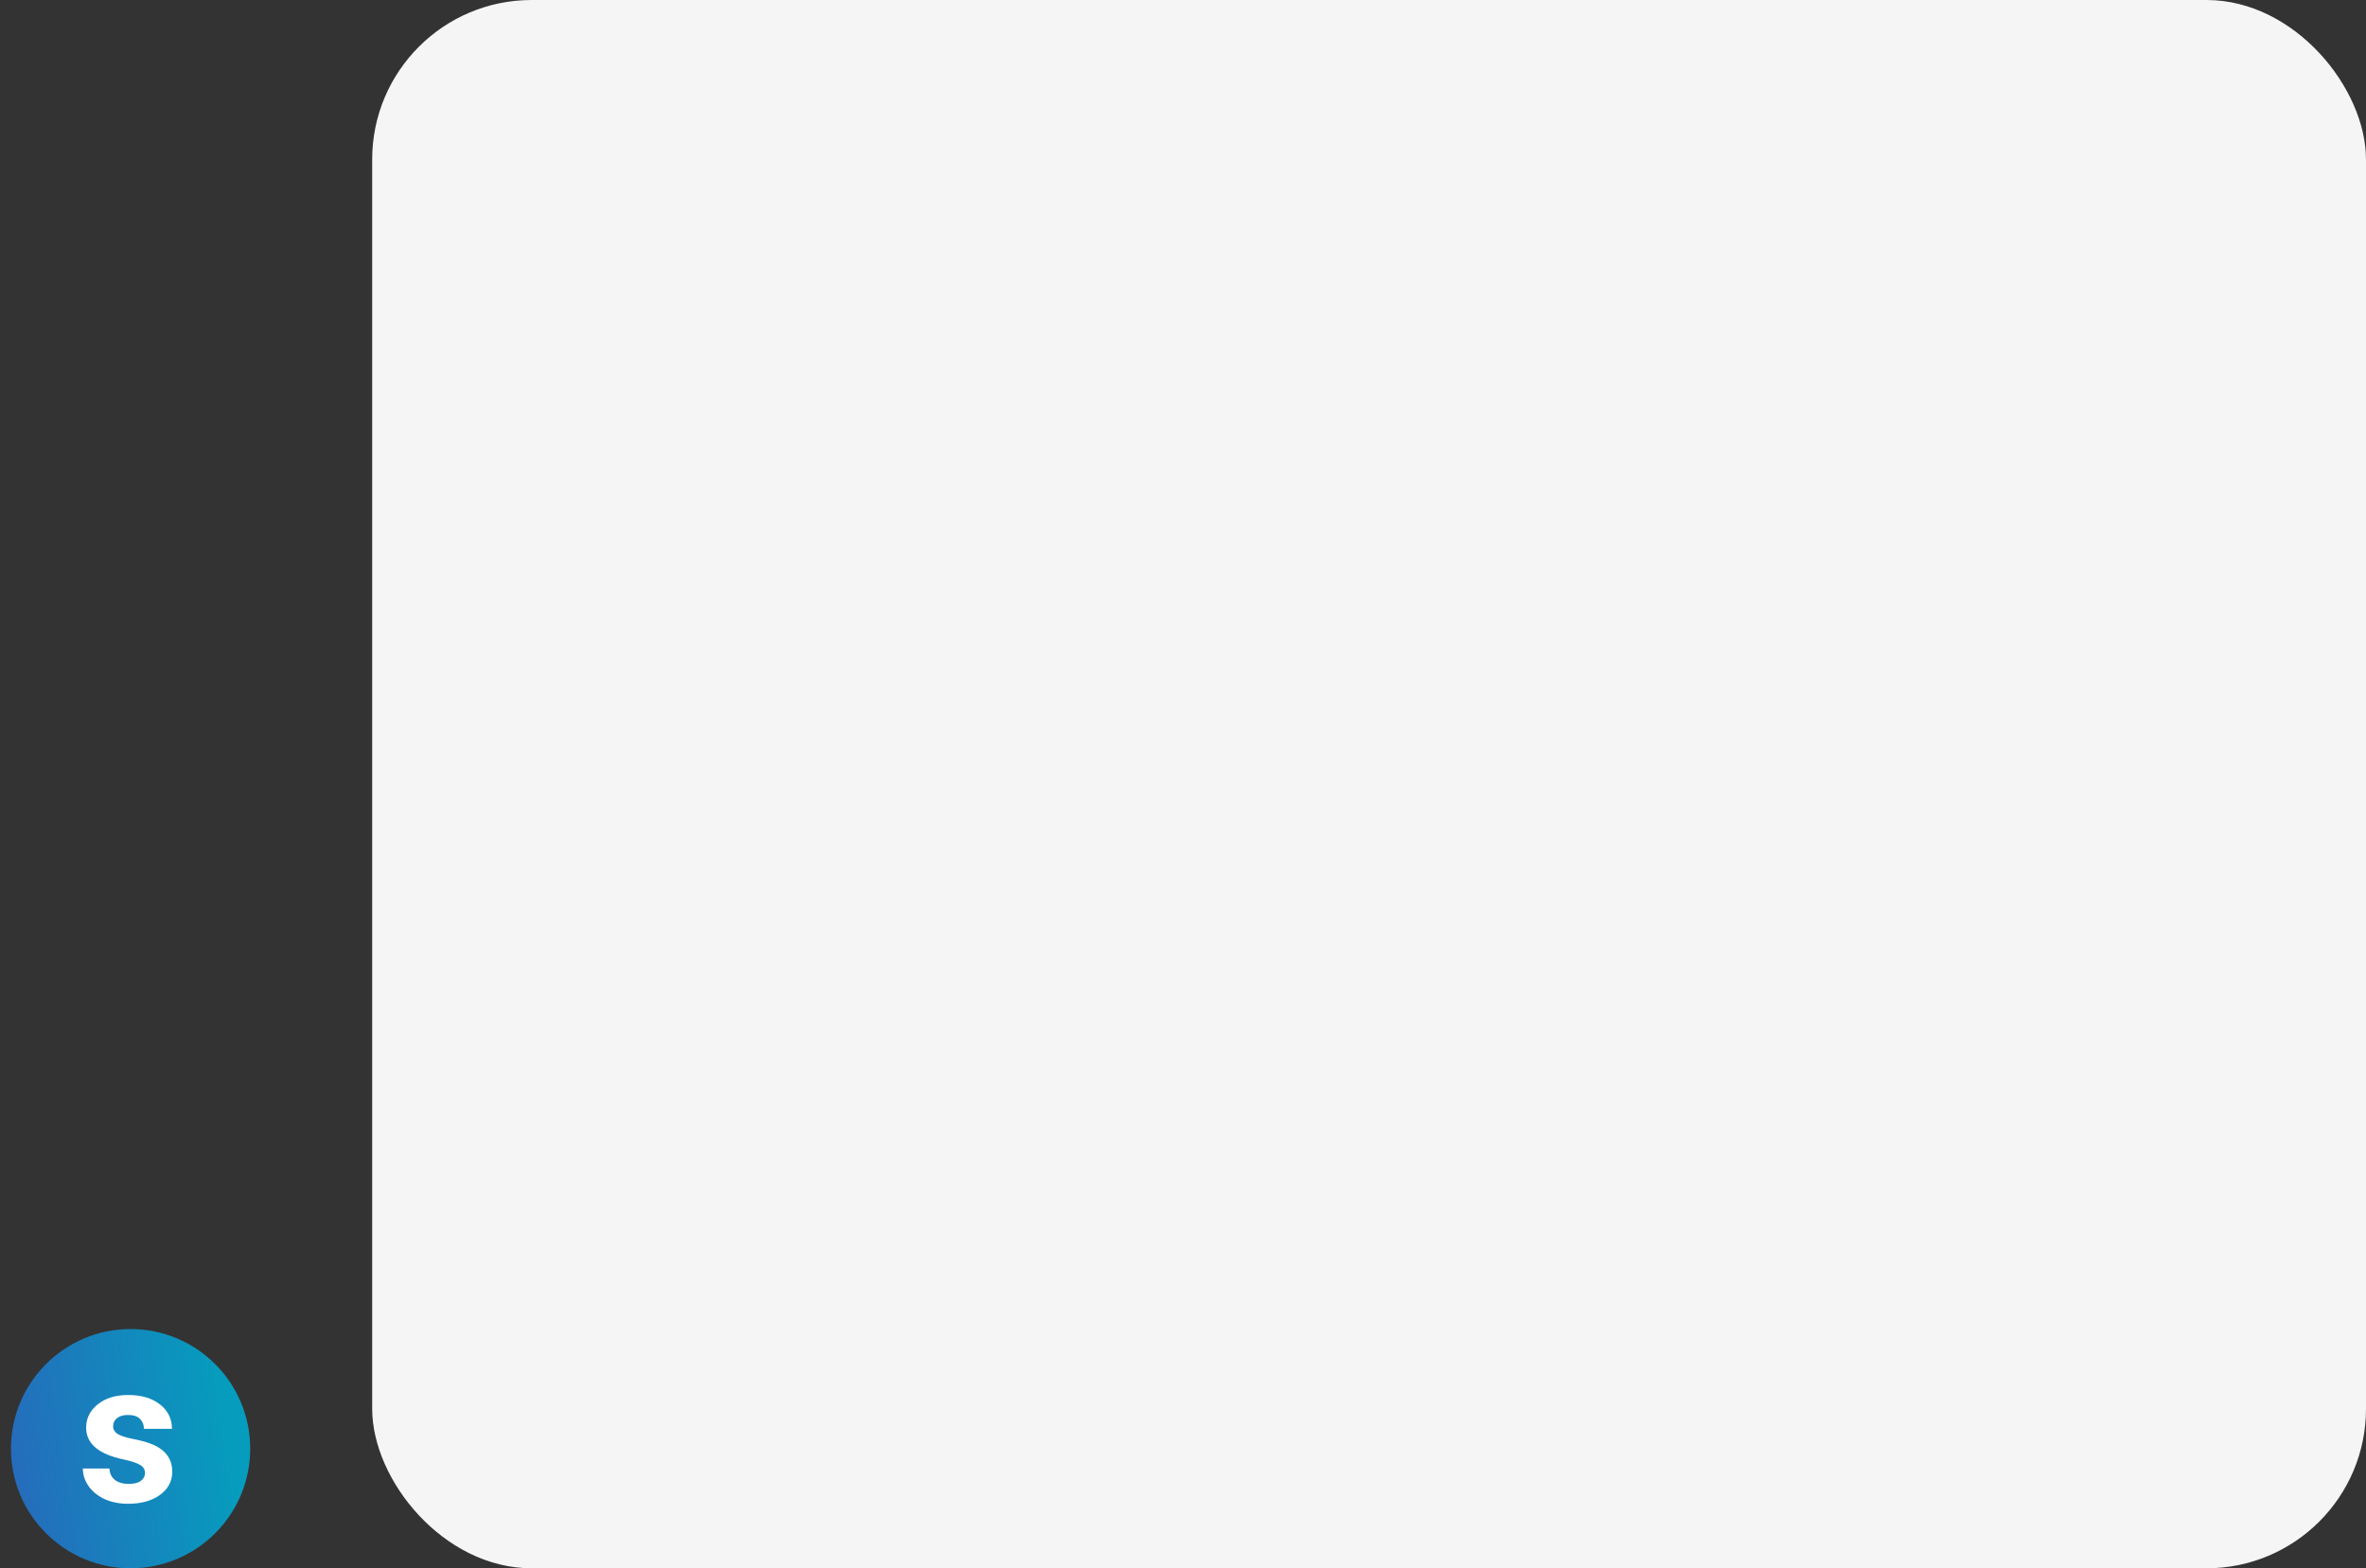 <svg width="178" height="118" viewBox="0 0 178 118" fill="none" xmlns="http://www.w3.org/2000/svg">
<rect x="0" y="0" width="178" height="118" fill="#333333" stroke="none"/>
<rect x="28" width="150" height="118" rx="12" fill="#F5F5F5"/>
<circle cx="9.824" cy="109" r="9" fill="url(#paint0_linear)"/>
<path d="M10.909 110.819C10.909 110.561 10.78 110.359 10.522 110.213C10.269 110.063 9.861 109.929 9.297 109.812C7.419 109.418 6.481 108.621 6.481 107.419C6.481 106.719 6.77 106.135 7.349 105.669C7.932 105.197 8.694 104.961 9.632 104.961C10.634 104.961 11.434 105.197 12.032 105.669C12.635 106.14 12.937 106.753 12.937 107.507H10.829C10.829 107.205 10.731 106.957 10.537 106.763C10.342 106.563 10.038 106.464 9.625 106.464C9.27 106.464 8.995 106.544 8.801 106.704C8.606 106.865 8.509 107.069 8.509 107.317C8.509 107.551 8.618 107.74 8.837 107.886C9.061 108.027 9.435 108.151 9.96 108.258C10.486 108.36 10.928 108.477 11.288 108.608C12.402 109.017 12.959 109.725 12.959 110.731C12.959 111.451 12.65 112.035 12.032 112.482C11.415 112.925 10.617 113.146 9.639 113.146C8.978 113.146 8.39 113.029 7.874 112.796C7.363 112.557 6.962 112.234 6.67 111.826C6.379 111.412 6.233 110.967 6.233 110.491H8.232C8.251 110.865 8.39 111.152 8.647 111.351C8.905 111.551 9.25 111.65 9.683 111.65C10.087 111.65 10.391 111.575 10.595 111.424C10.804 111.269 10.909 111.067 10.909 110.819Z" fill="white"/>
<defs>
<linearGradient id="paint0_linear" x1="1.019" y1="114.292" x2="17.811" y2="111.667" gradientUnits="userSpaceOnUse">
<stop stop-color="#266BBC"/>
<stop offset="1" stop-color="#069CBD"/>
</linearGradient>
</defs>
</svg>
